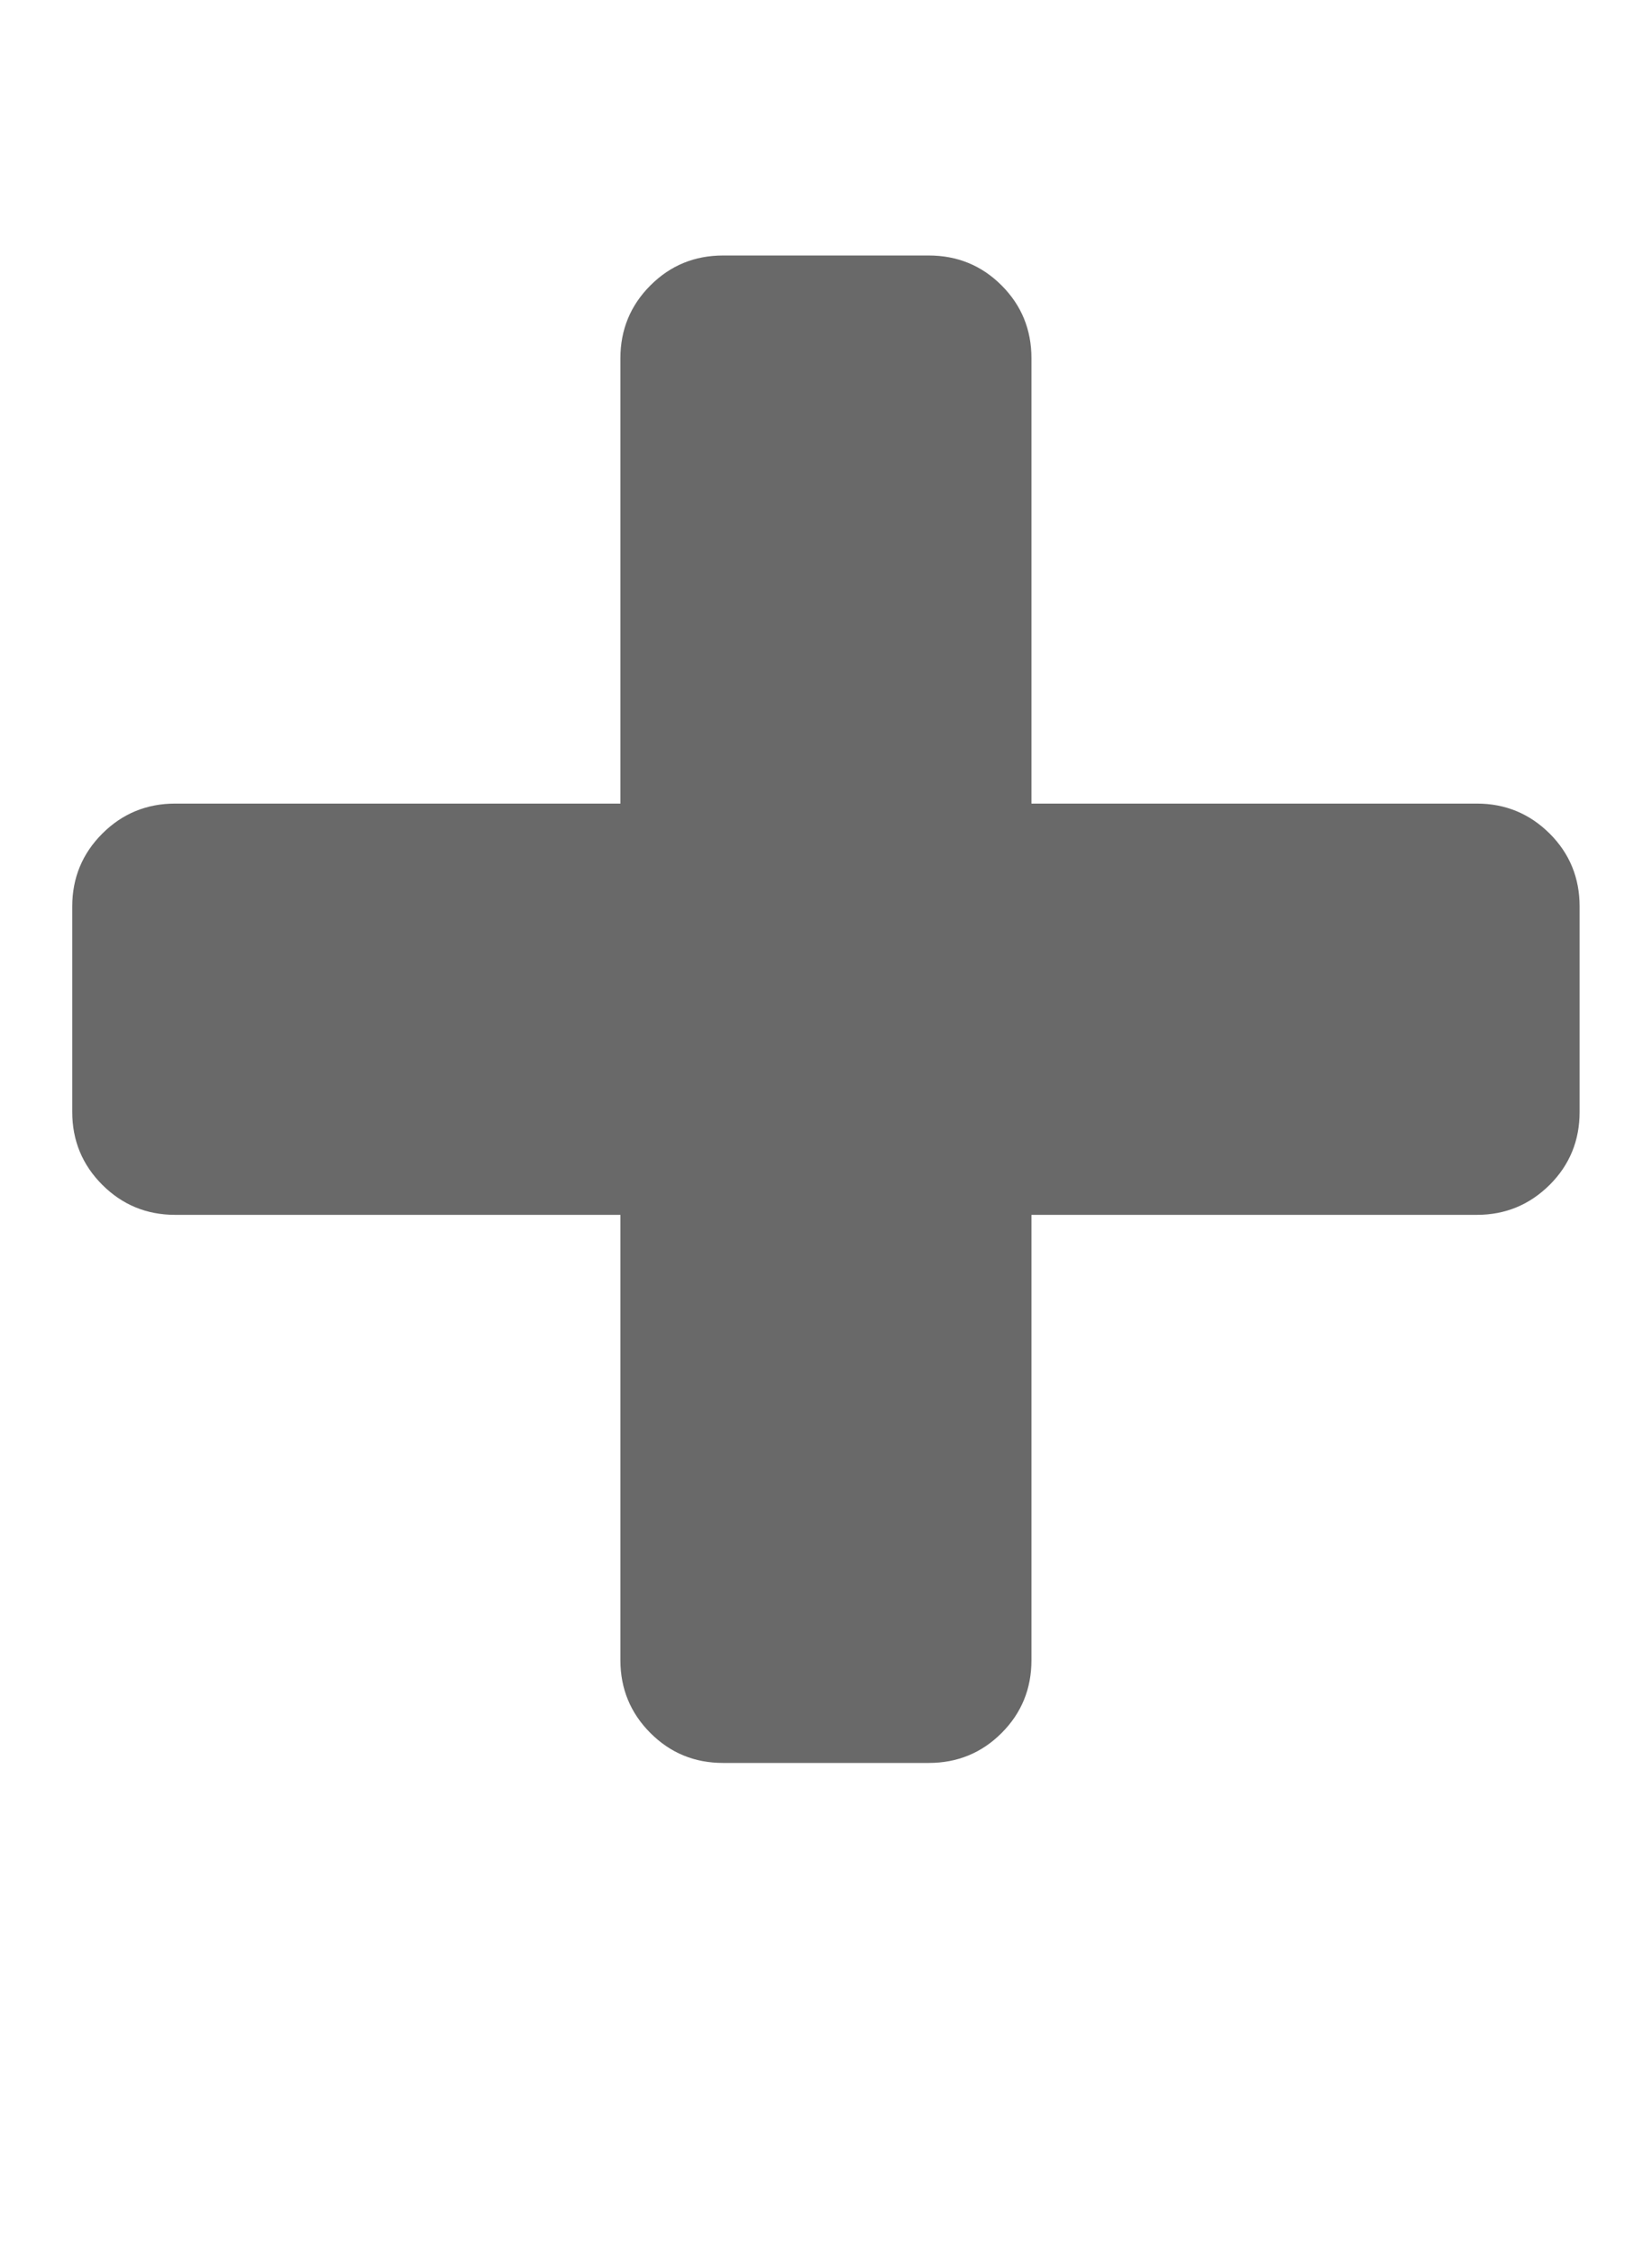 <svg width="11" height="15" viewBox="0 0 11 15" fill="none" xmlns="http://www.w3.org/2000/svg">
<path d="M10.518 6.035V7.403C10.518 7.593 10.452 7.755 10.319 7.888C10.185 8.021 10.024 8.088 9.834 8.088H6.868V11.053C6.868 11.243 6.802 11.405 6.669 11.538C6.536 11.671 6.374 11.737 6.184 11.737H4.815C4.625 11.737 4.464 11.671 4.331 11.538C4.198 11.405 4.131 11.243 4.131 11.053V8.088H1.166C0.976 8.088 0.814 8.021 0.681 7.888C0.548 7.755 0.481 7.593 0.481 7.403V6.035C0.481 5.845 0.548 5.683 0.681 5.55C0.814 5.417 0.976 5.35 1.166 5.35H4.131V2.385C4.131 2.195 4.198 2.033 4.331 1.9C4.464 1.767 4.625 1.701 4.815 1.701H6.184C6.374 1.701 6.536 1.767 6.669 1.9C6.802 2.033 6.868 2.195 6.868 2.385V5.35H9.834C10.024 5.35 10.185 5.417 10.319 5.55C10.452 5.683 10.518 5.845 10.518 6.035Z" fill="#696969"></path>
</svg>
